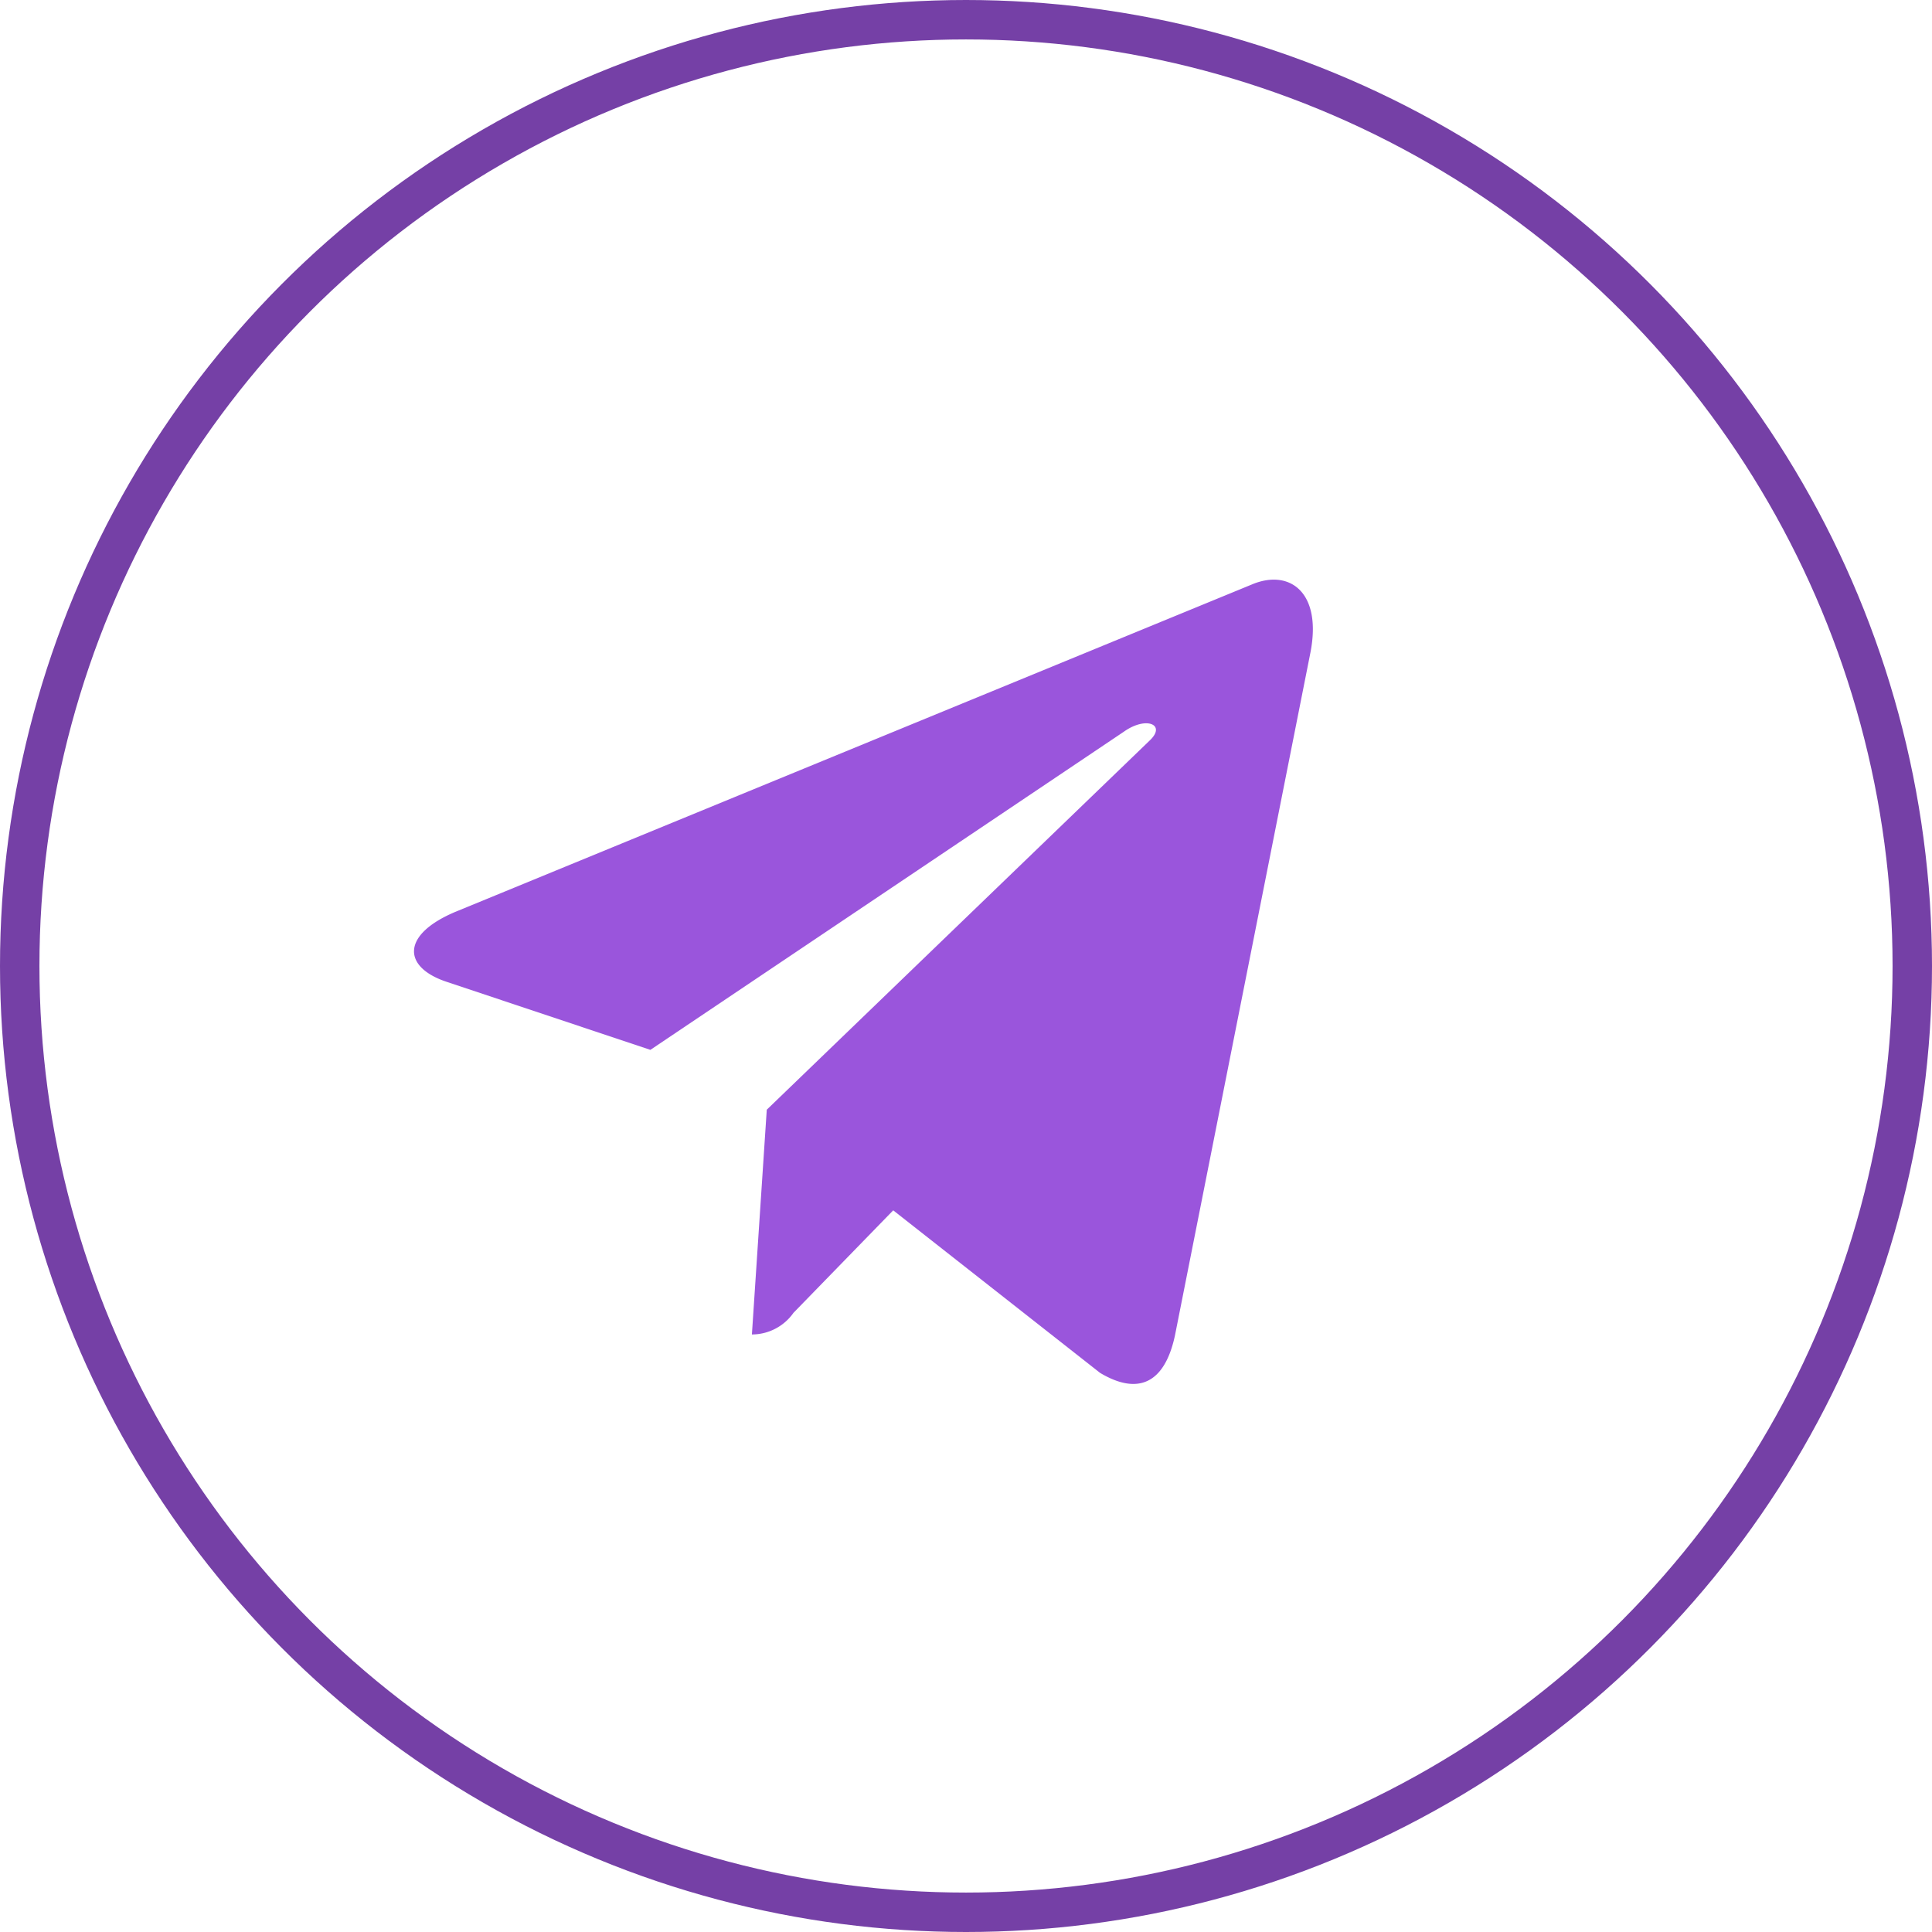 <svg xmlns="http://www.w3.org/2000/svg" xmlns:xlink="http://www.w3.org/1999/xlink" width="49" height="49" viewBox="0 0 49 49">
  <defs>
    <clipPath id="clip-path">
      <rect id="矩形_27" data-name="矩形 27" width="23.55" height="23.73" transform="translate(0)" fill="#9a55dc"/>
    </clipPath>
  </defs>
  <g id="组_12056" data-name="组 12056" transform="translate(-1380.5 -4784.917)">
    <circle id="椭圆_13" data-name="椭圆 13" cx="24" cy="24" r="24" transform="translate(1381 4785.417)" fill="none" stroke="#7540a6" stroke-width="1"/>
    <g id="蒙版组_80" data-name="蒙版组 80" transform="translate(1391 4798.417)" clip-path="url(#clip-path)">
      <path id="路径_6002" data-name="路径 6002" d="M8.947,13.445l-.377,5.7a1.29,1.29,0,0,0,1.054-.548l2.53-2.6L17.4,20.119c.961.575,1.639.272,1.9-.95L22.734,1.858h0c.3-1.526-.514-2.123-1.451-1.748L1.058,8.423C-.322,9-.3,9.824.824,10.2l5.171,1.727L18.006,3.856c.565-.4,1.079-.18.656.222Z" transform="translate(0 1.2)" fill="#9a55dc"/>
    </g>
  </g>
</svg>
